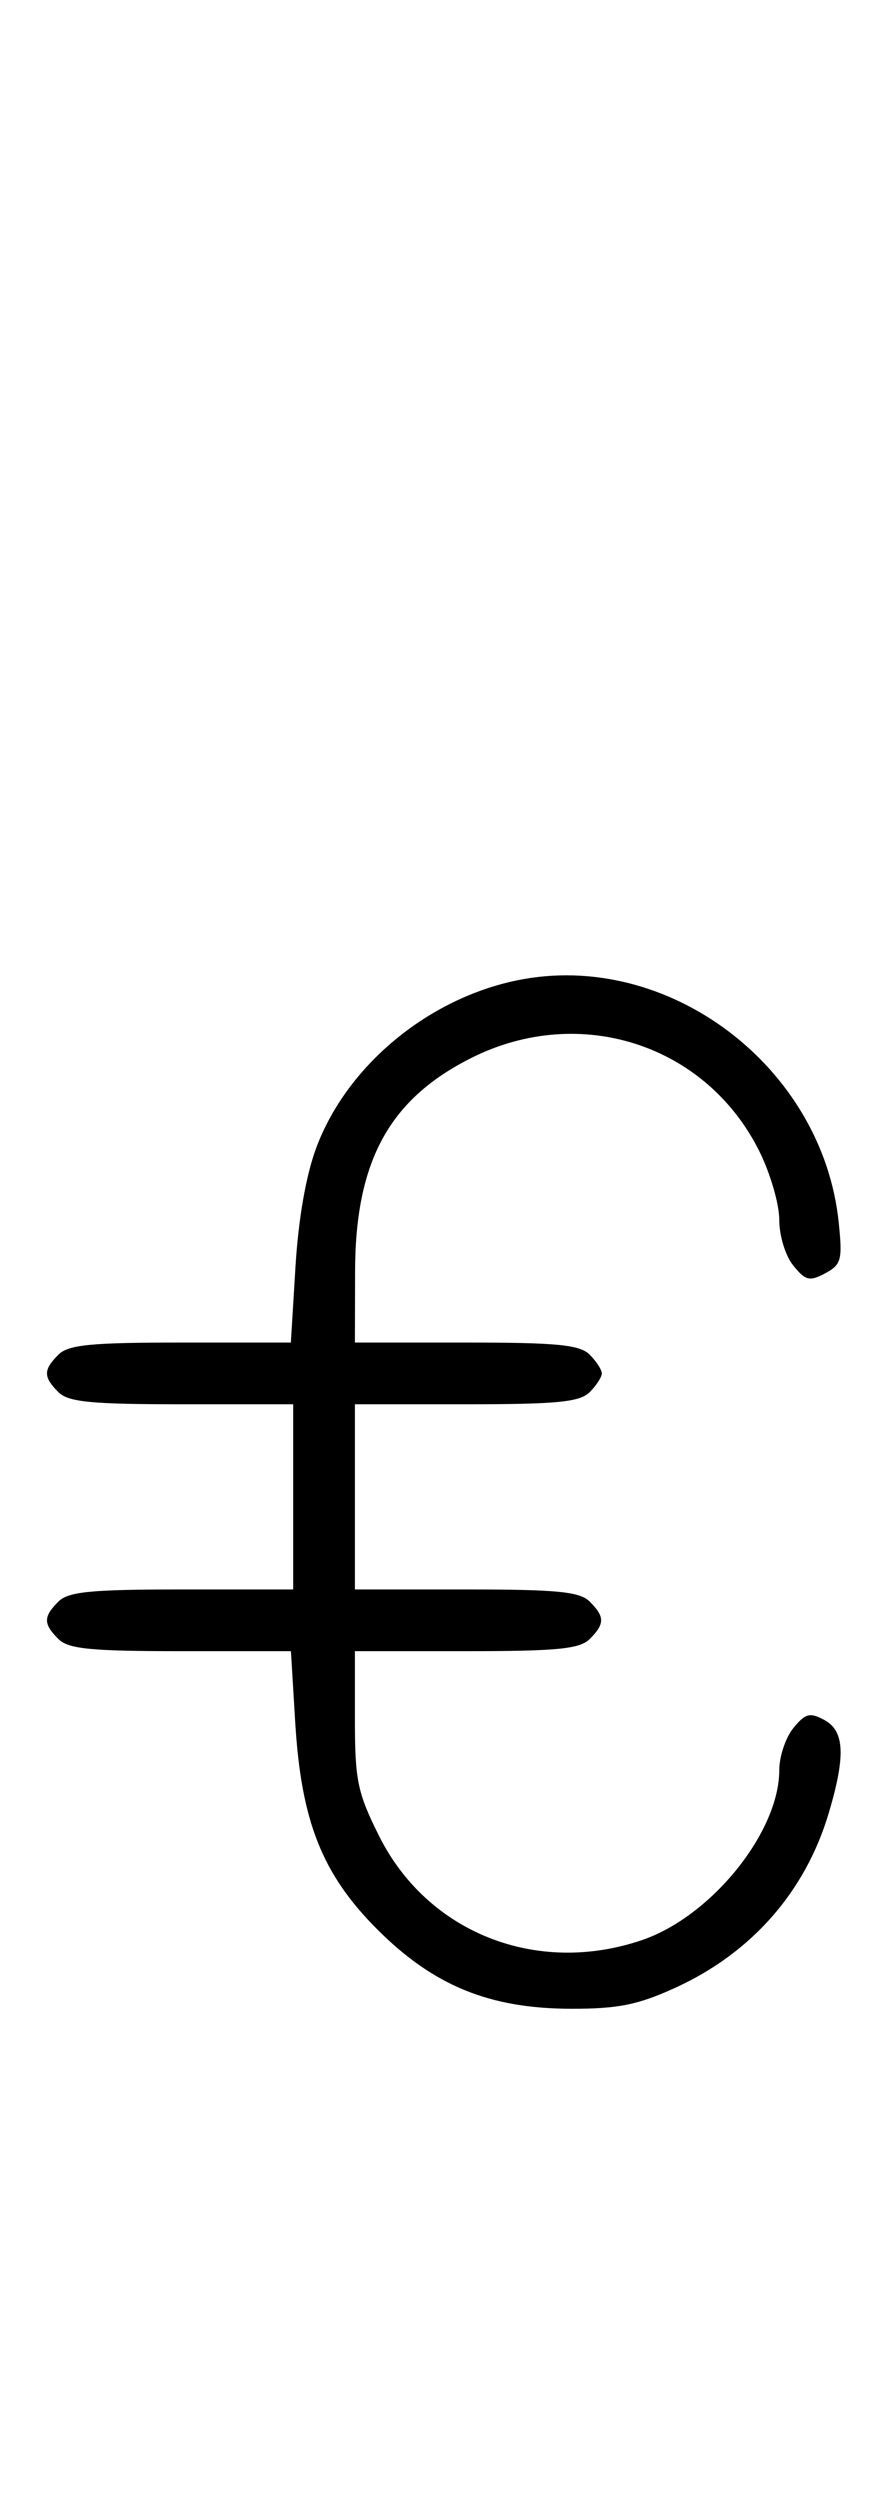 <svg xmlns="http://www.w3.org/2000/svg" width="116" height="324" viewBox="0 0 116 324" version="1.1">
	<path d="M 67.045 127.051 C 55.410 129.440, 44.965 138.133, 41.001 148.727 C 39.665 152.299, 38.676 157.947, 38.296 164.178 L 37.698 174 23.420 174 C 11.774 174, 8.853 174.290, 7.571 175.571 C 5.598 177.545, 5.598 178.455, 7.571 180.429 C 8.855 181.712, 11.788 182, 23.571 182 L 38 182 38 194 L 38 206 23.571 206 C 11.788 206, 8.855 206.288, 7.571 207.571 C 5.598 209.545, 5.598 210.455, 7.571 212.429 C 8.853 213.710, 11.775 214, 23.425 214 L 37.706 214 38.265 223.250 C 39.040 236.071, 41.760 242.920, 48.920 250.080 C 56.200 257.360, 63.454 260.326, 74.020 260.345 C 80.102 260.355, 82.682 259.836, 87.520 257.627 C 97.418 253.106, 104.387 245.171, 107.416 234.972 C 109.627 227.526, 109.468 224.321, 106.817 222.902 C 104.958 221.907, 104.364 222.067, 102.817 223.978 C 101.818 225.212, 101 227.658, 101 229.414 C 101 237.467, 92.179 248.388, 83.205 251.446 C 69.548 256.099, 55.404 250.499, 49.136 237.957 C 46.331 232.343, 46 230.747, 46 222.840 L 46 214 60.429 214 C 72.212 214, 75.145 213.712, 76.429 212.429 C 78.402 210.455, 78.402 209.545, 76.429 207.571 C 75.145 206.288, 72.212 206, 60.429 206 L 46 206 46 194 L 46 182 60.429 182 C 72.212 182, 75.145 181.712, 76.429 180.429 C 77.293 179.564, 78 178.471, 78 178 C 78 177.529, 77.293 176.436, 76.429 175.571 C 75.145 174.288, 72.212 174, 60.429 174 L 46 174 46.022 164.750 C 46.056 150.481, 50.460 142.425, 61.146 137.085 C 75.200 130.062, 91.519 135.367, 98.412 149.199 C 99.835 152.055, 101 156.054, 101 158.086 C 101 160.164, 101.794 162.759, 102.817 164.022 C 104.403 165.981, 104.928 166.109, 106.946 165.029 C 109.043 163.907, 109.207 163.294, 108.706 158.443 C 106.616 138.186, 86.529 123.051, 67.045 127.051 " stroke="none" fill="black" fill-rule="evenodd"/>
</svg>